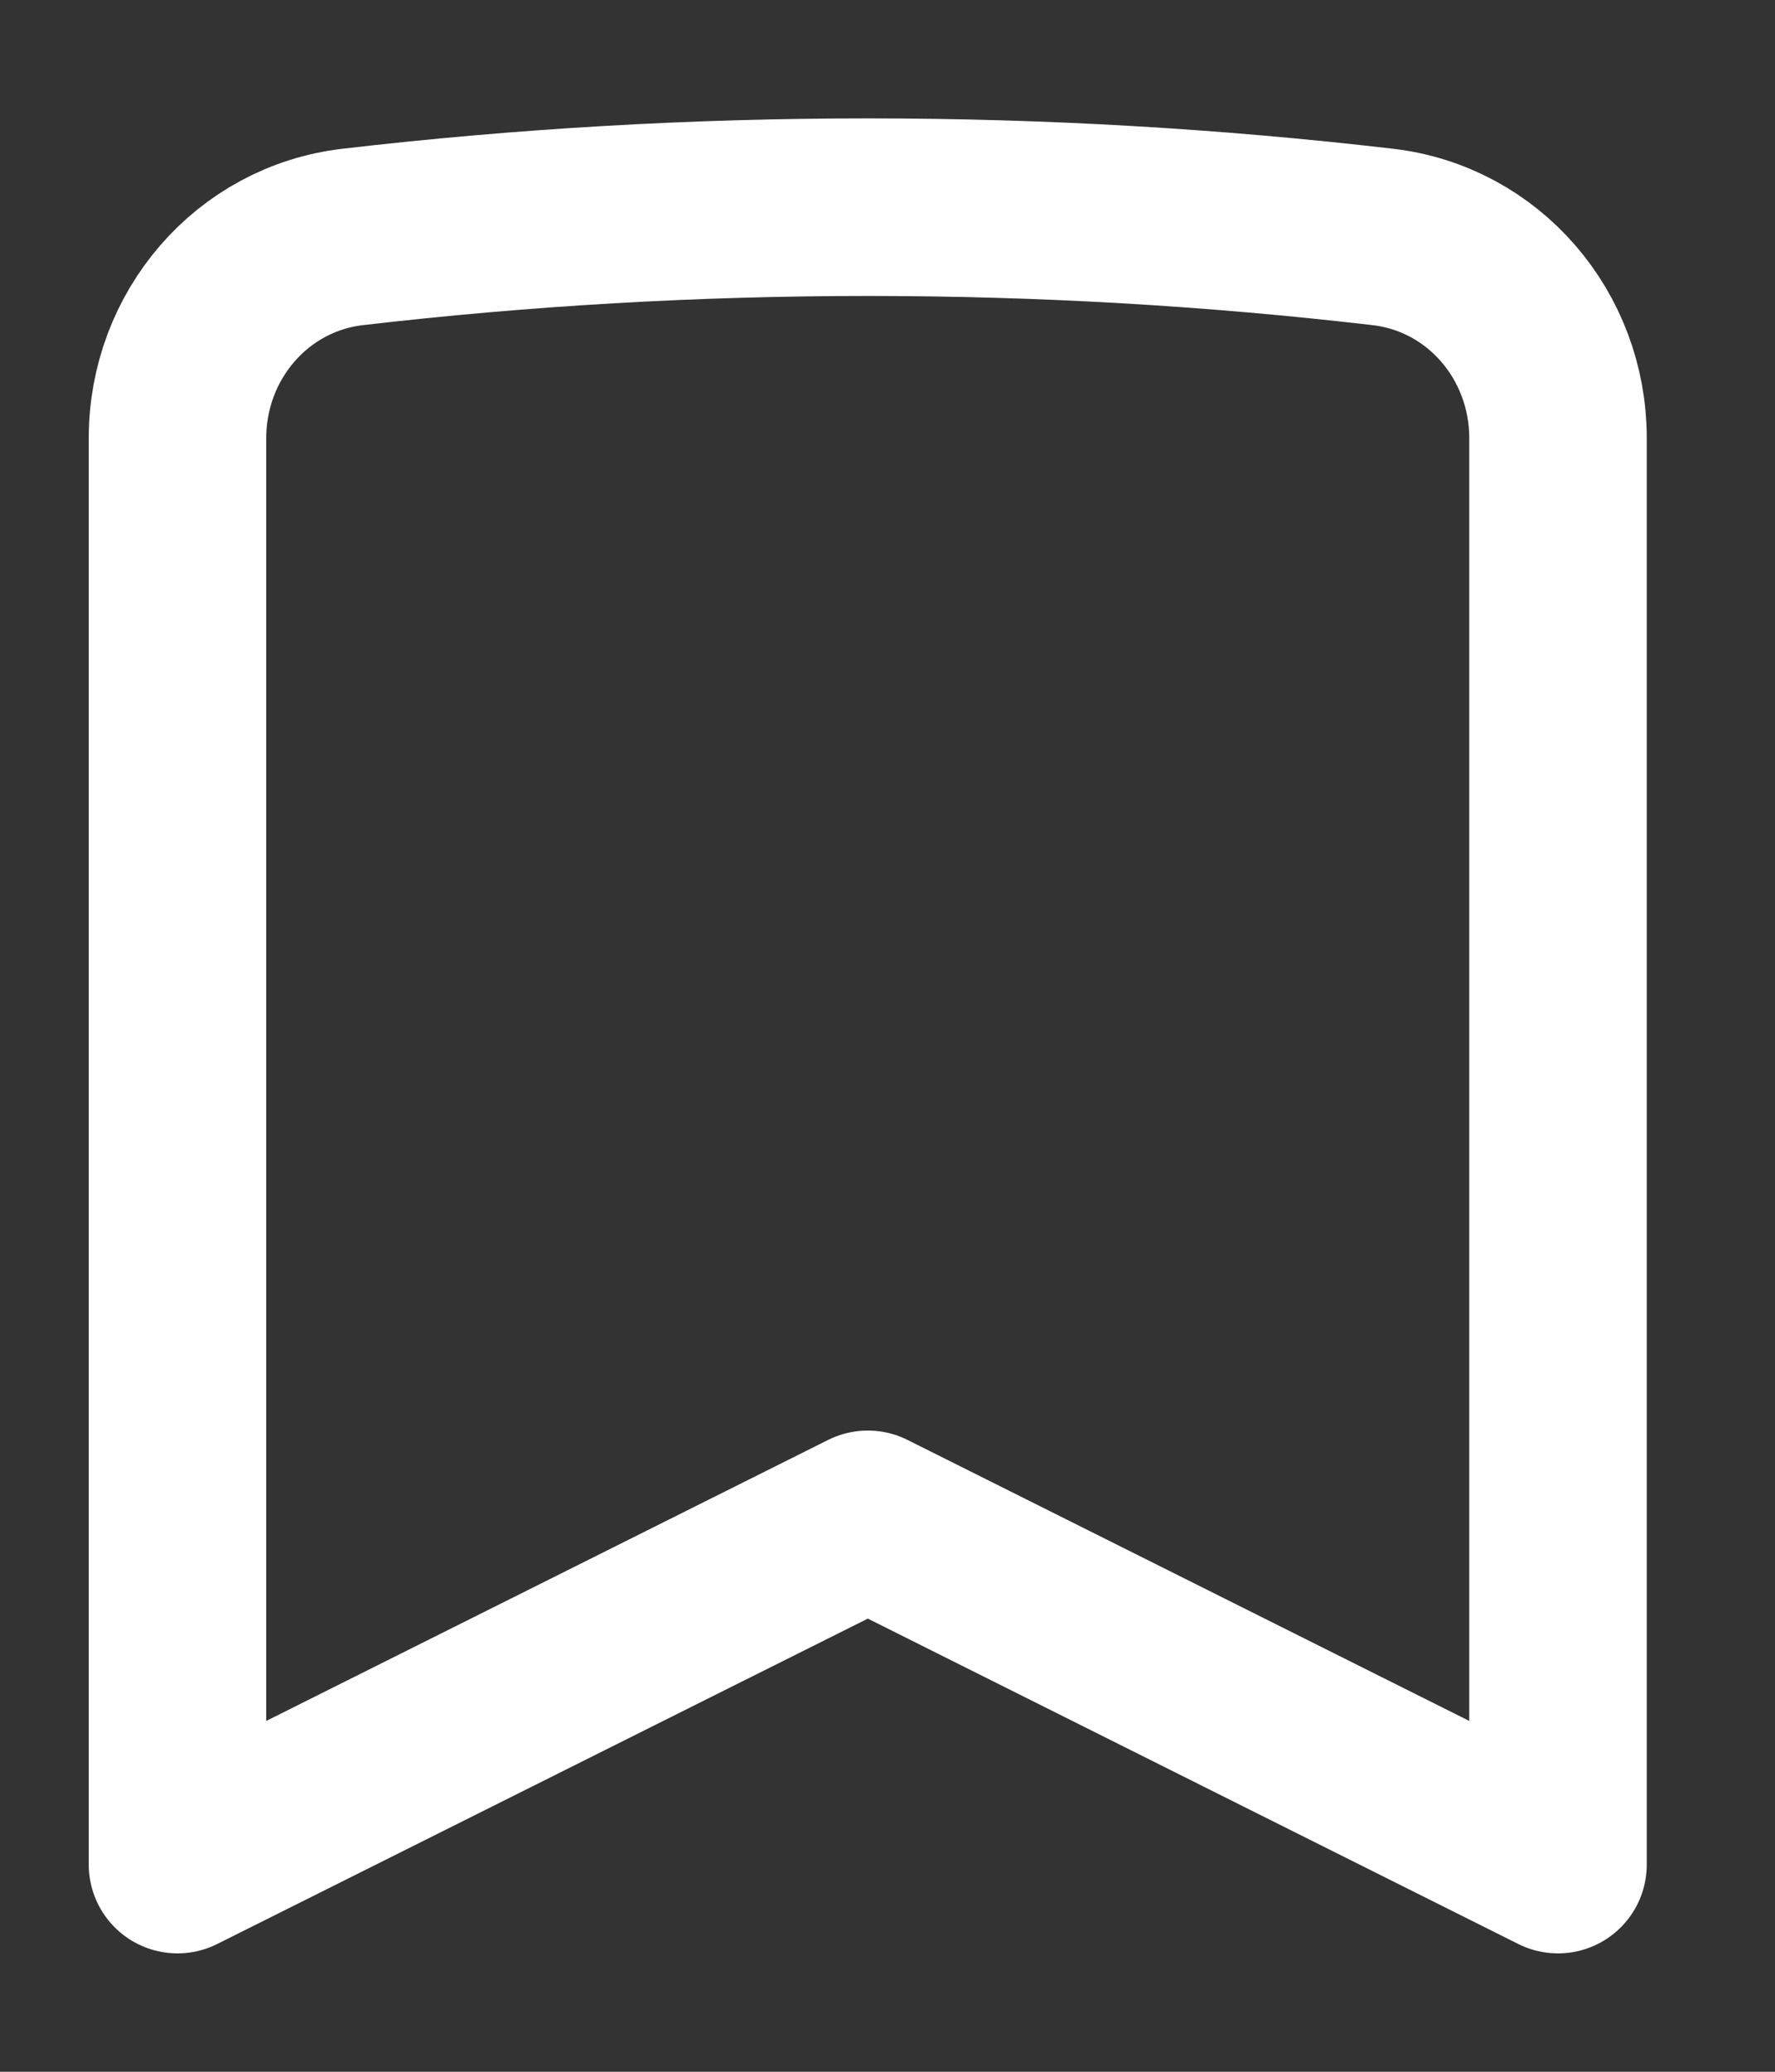 <svg width="12" height="14" viewBox="0 0 12 14" fill="none" xmlns="http://www.w3.org/2000/svg">
<rect x="0" y="0" width="12" height="14" fill="#333333" stroke="none"/>
<path d="M9.347 1.601C10.032 1.68 10.533 2.27 10.533 2.96V12.6L5.867 10.267L1.2 12.6V2.96C1.2 2.27 1.702 1.68 2.386 1.601C3.528 1.468 4.689 1.4 5.867 1.4C7.044 1.4 8.205 1.468 9.347 1.601Z" stroke="white" stroke-width="1.2" stroke-linecap="round" stroke-linejoin="round"/>
</svg>
